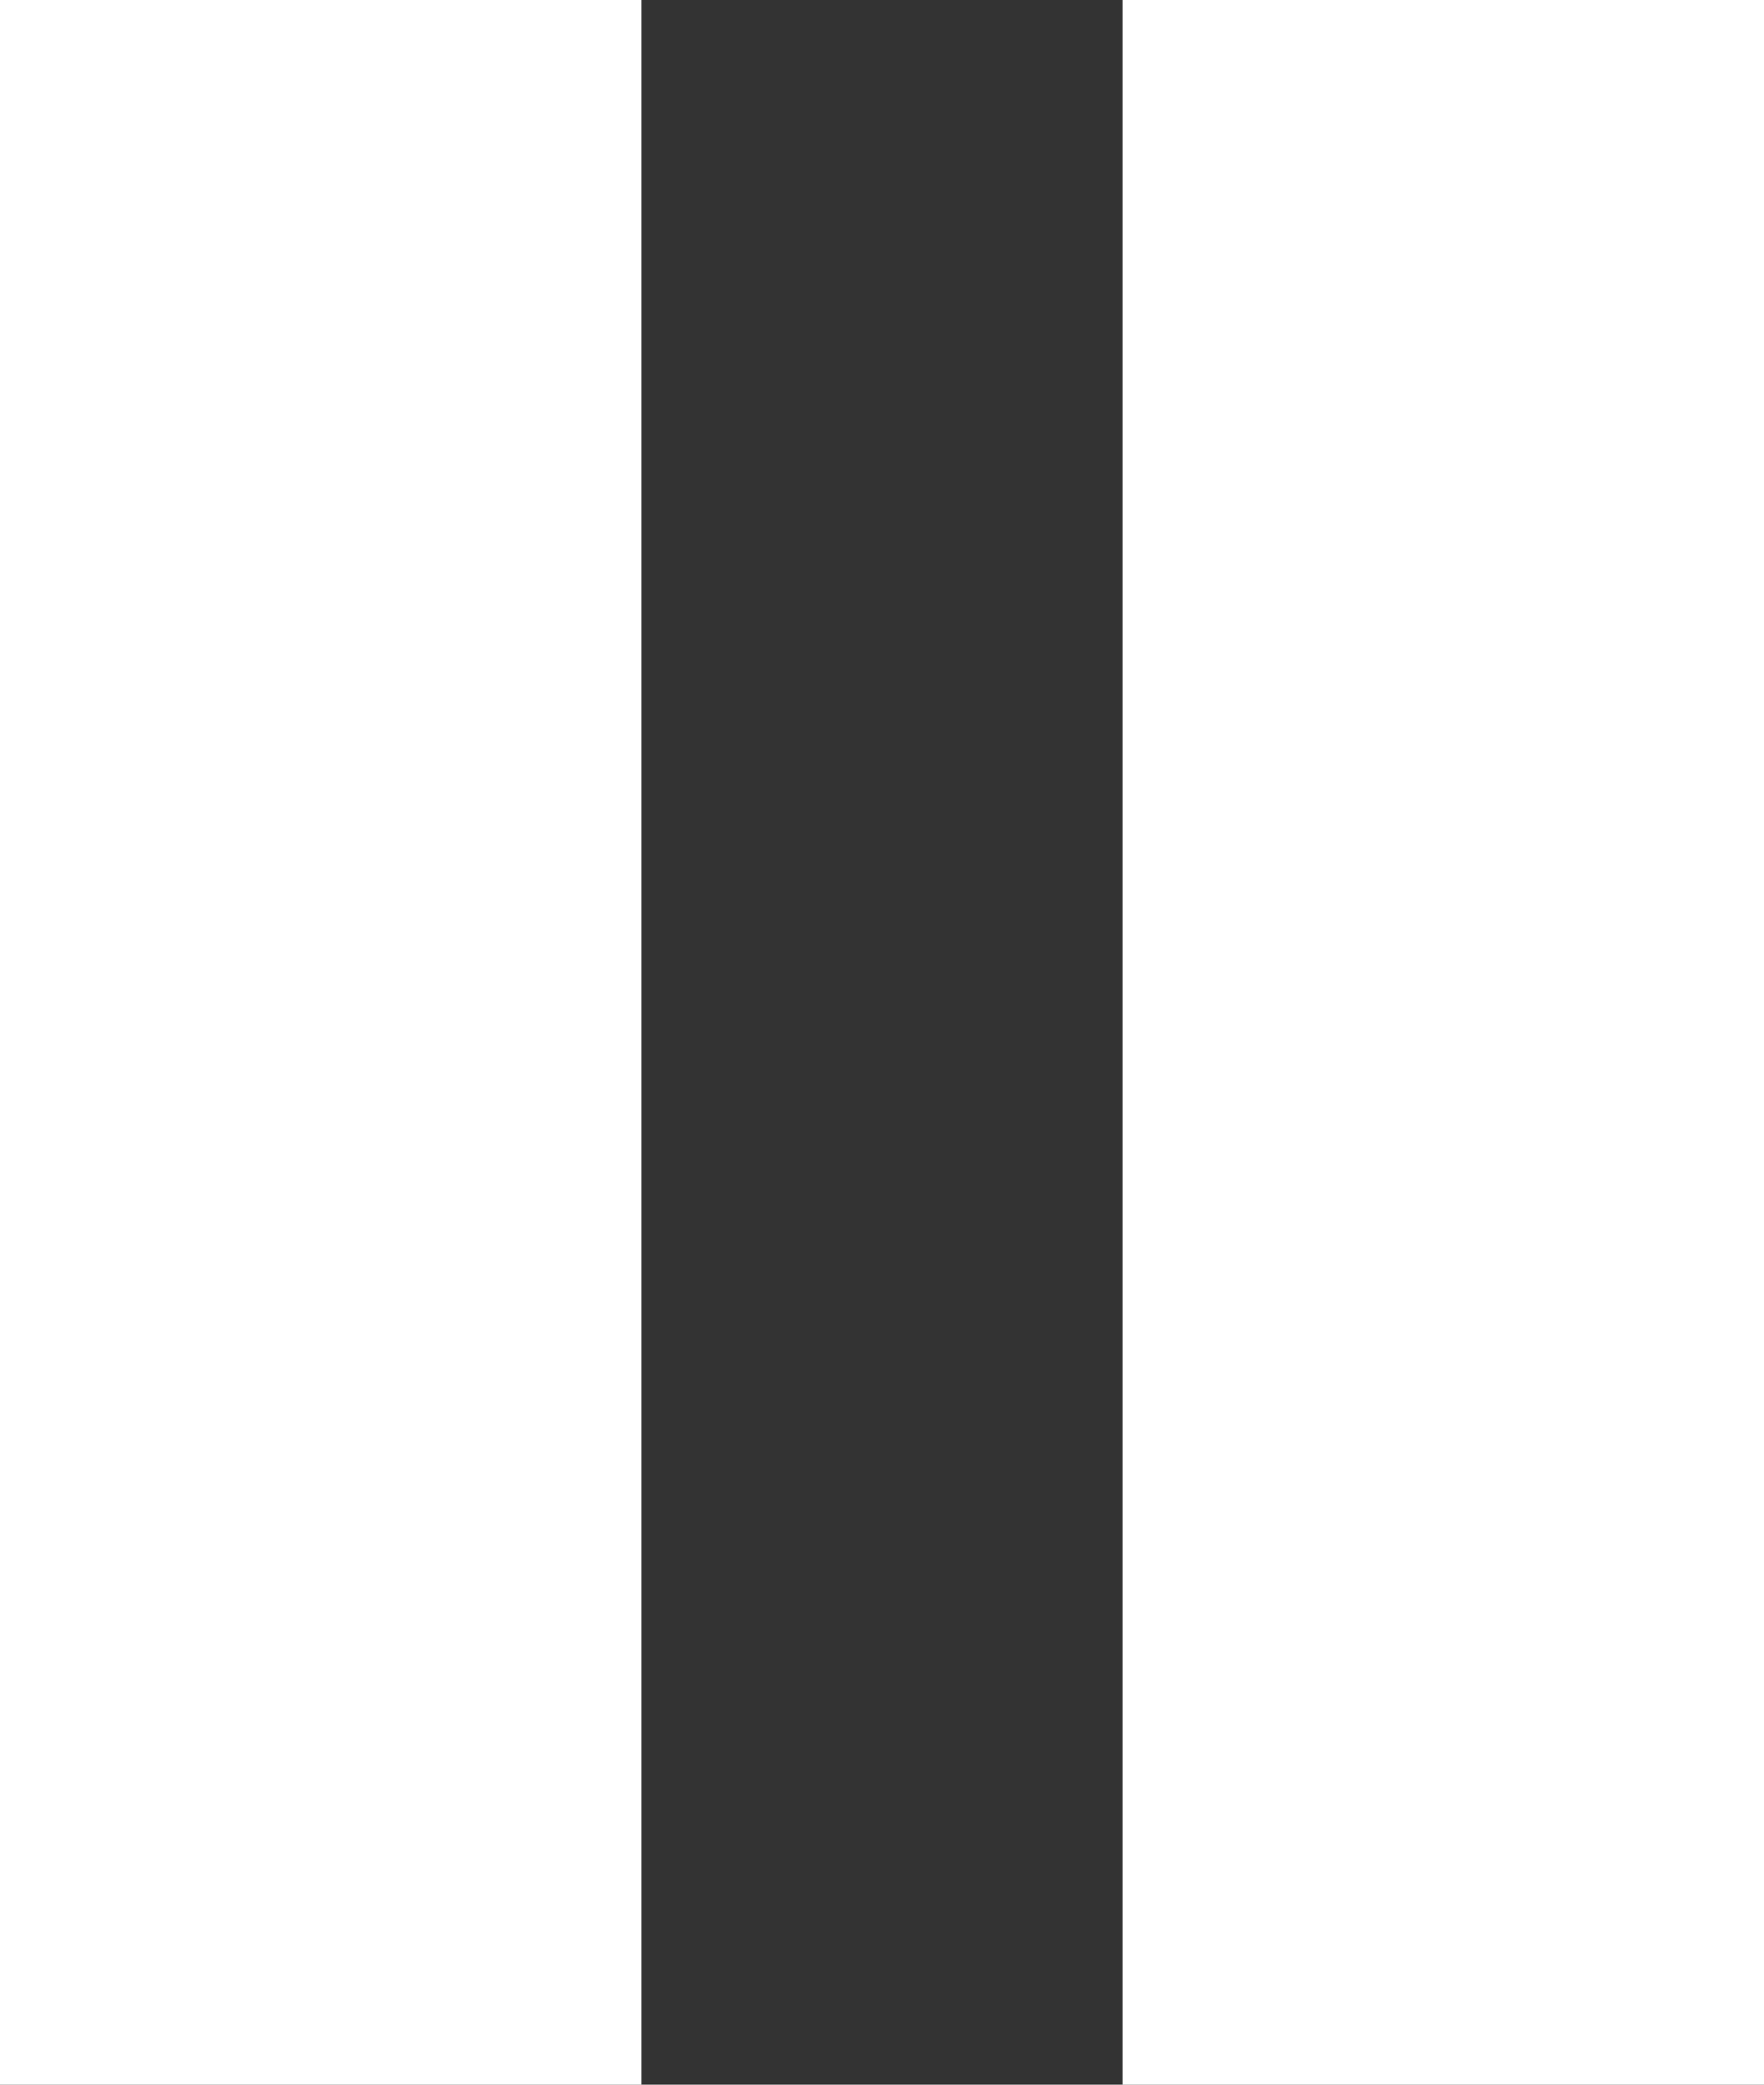<svg width="11" height="13" viewBox="0 0 11 13" fill="none" xmlns="http://www.w3.org/2000/svg">
<rect x="0" y="0" width="11" height="13" fill="#333333" stroke="none"/>
<rect width="4" height="13" fill="white"/>
<rect x="7" width="4" height="13" fill="white"/>
</svg>

